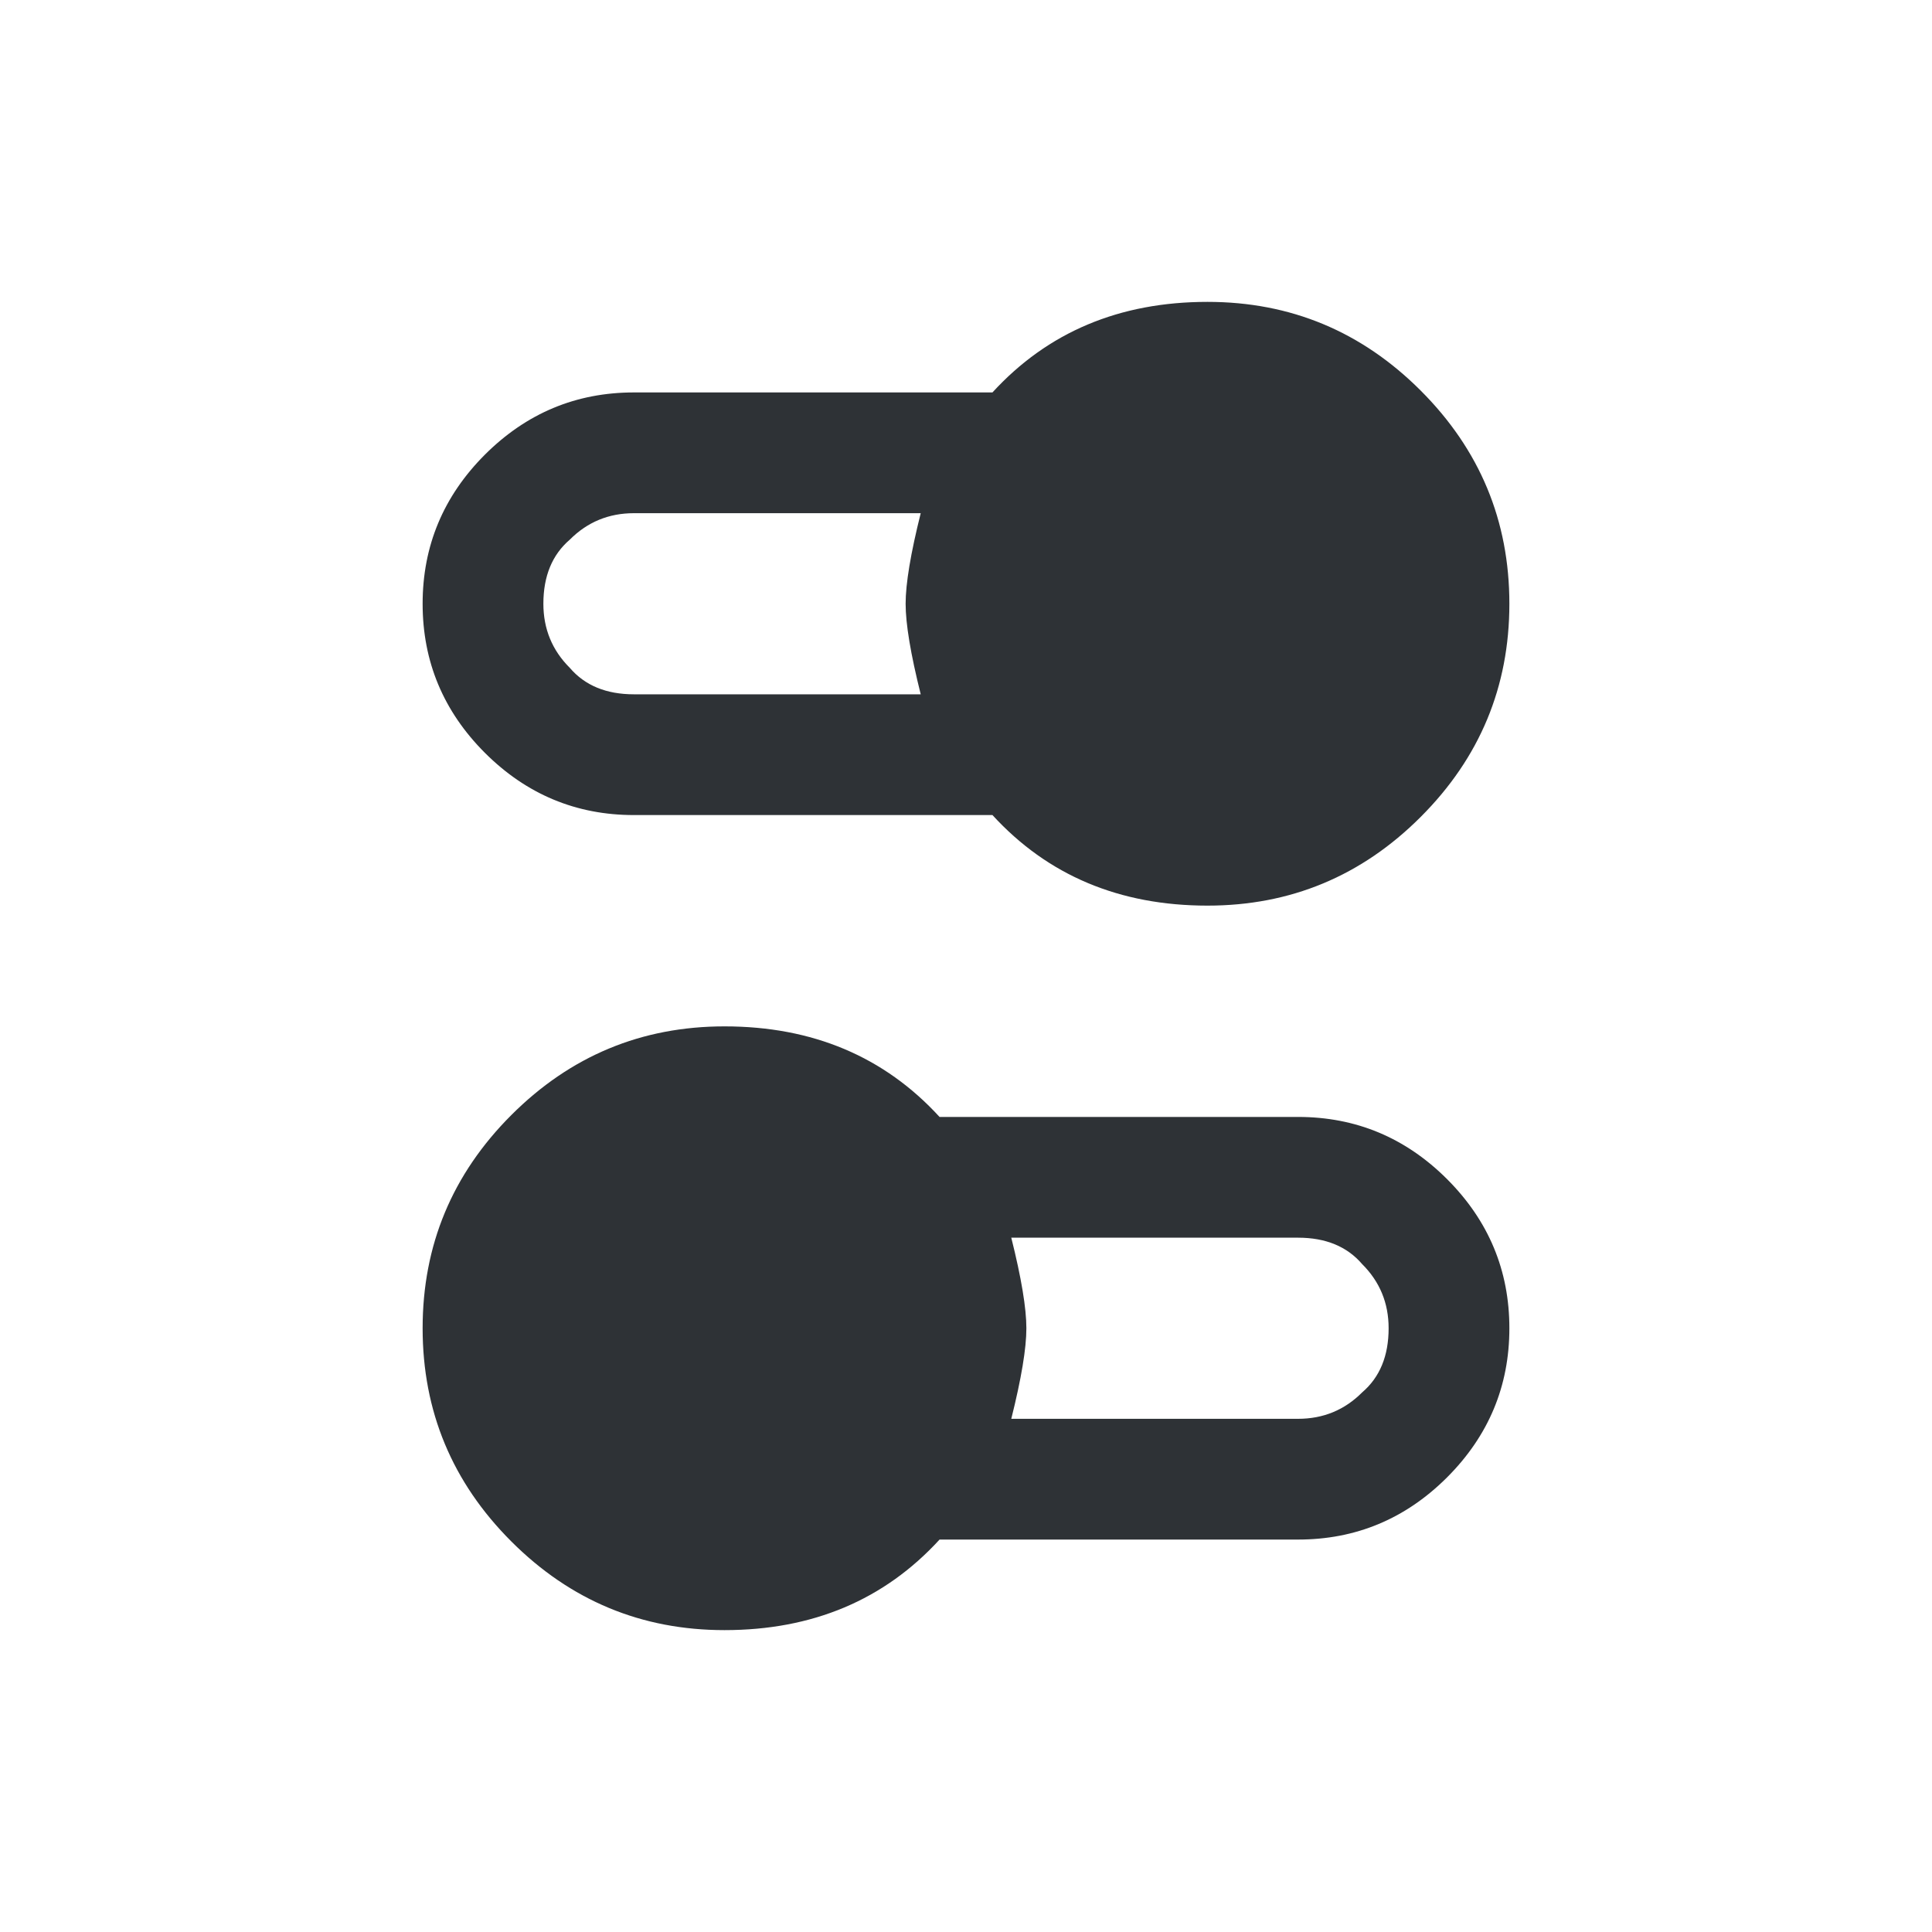<?xml version="1.0" encoding="UTF-8"?>
<svg width="32px" height="32px" viewBox="0 0 32 32" version="1.1" xmlns="http://www.w3.org/2000/svg" xmlns:xlink="http://www.w3.org/1999/xlink">
    <!-- Generator: Sketch 63.1 (92452) - https://sketch.com -->
    <title>Icons/ion-md-switch</title>
    <desc>Created with Sketch.</desc>
    <g id="Icons/ion-md-switch" stroke="none" stroke-width="1" fill="none" fill-rule="evenodd" fill-opacity="0.9">
        <path d="M10.5,13.5 C9.542,13.5 8.719,13.156 8.031,12.469 C7.344,11.781 7,10.958 7,10 C7,9.042 7.344,8.219 8.031,7.531 C8.719,6.844 9.542,6.5 10.5,6.5 L16.438,6.5 C17.354,5.5 18.542,5 20,5 C21.375,5 22.552,5.49 23.531,6.469 C24.51,7.448 25,8.625 25,10 C25,11.375 24.51,12.552 23.531,13.531 C22.552,14.51 21.375,15 20,15 C18.542,15 17.354,14.5 16.438,13.5 L10.5,13.5 Z M9.438,8.938 C9.146,9.188 9,9.542 9,10 C9,10.417 9.146,10.771 9.438,11.062 C9.688,11.354 10.042,11.5 10.5,11.5 L15.25,11.5 C15.083,10.833 15,10.333 15,10 C15,9.667 15.083,9.167 15.25,8.5 L10.5,8.5 C10.083,8.5 9.729,8.646 9.438,8.938 Z M21.5,18.5 C22.458,18.5 23.281,18.844 23.969,19.531 C24.656,20.219 25,21.042 25,22 C25,22.958 24.656,23.781 23.969,24.469 C23.281,25.156 22.458,25.5 21.5,25.5 L15.562,25.5 C14.646,26.5 13.458,27 12,27 C10.625,27 9.448,26.51 8.469,25.531 C7.49,24.552 7,23.375 7,22 C7,20.625 7.49,19.448 8.469,18.469 C9.448,17.49 10.625,17 12,17 C13.458,17 14.646,17.5 15.562,18.5 L21.5,18.5 Z M22.562,23.062 C22.854,22.812 23,22.458 23,22 C23,21.583 22.854,21.229 22.562,20.938 C22.312,20.646 21.958,20.5 21.5,20.5 L16.75,20.5 C16.917,21.167 17,21.667 17,22 C17,22.333 16.917,22.833 16.75,23.5 L21.5,23.5 C21.917,23.5 22.271,23.354 22.562,23.062 Z" id="↳-🎨-Fill" fill="#181C21"></path>
    </g>
</svg>